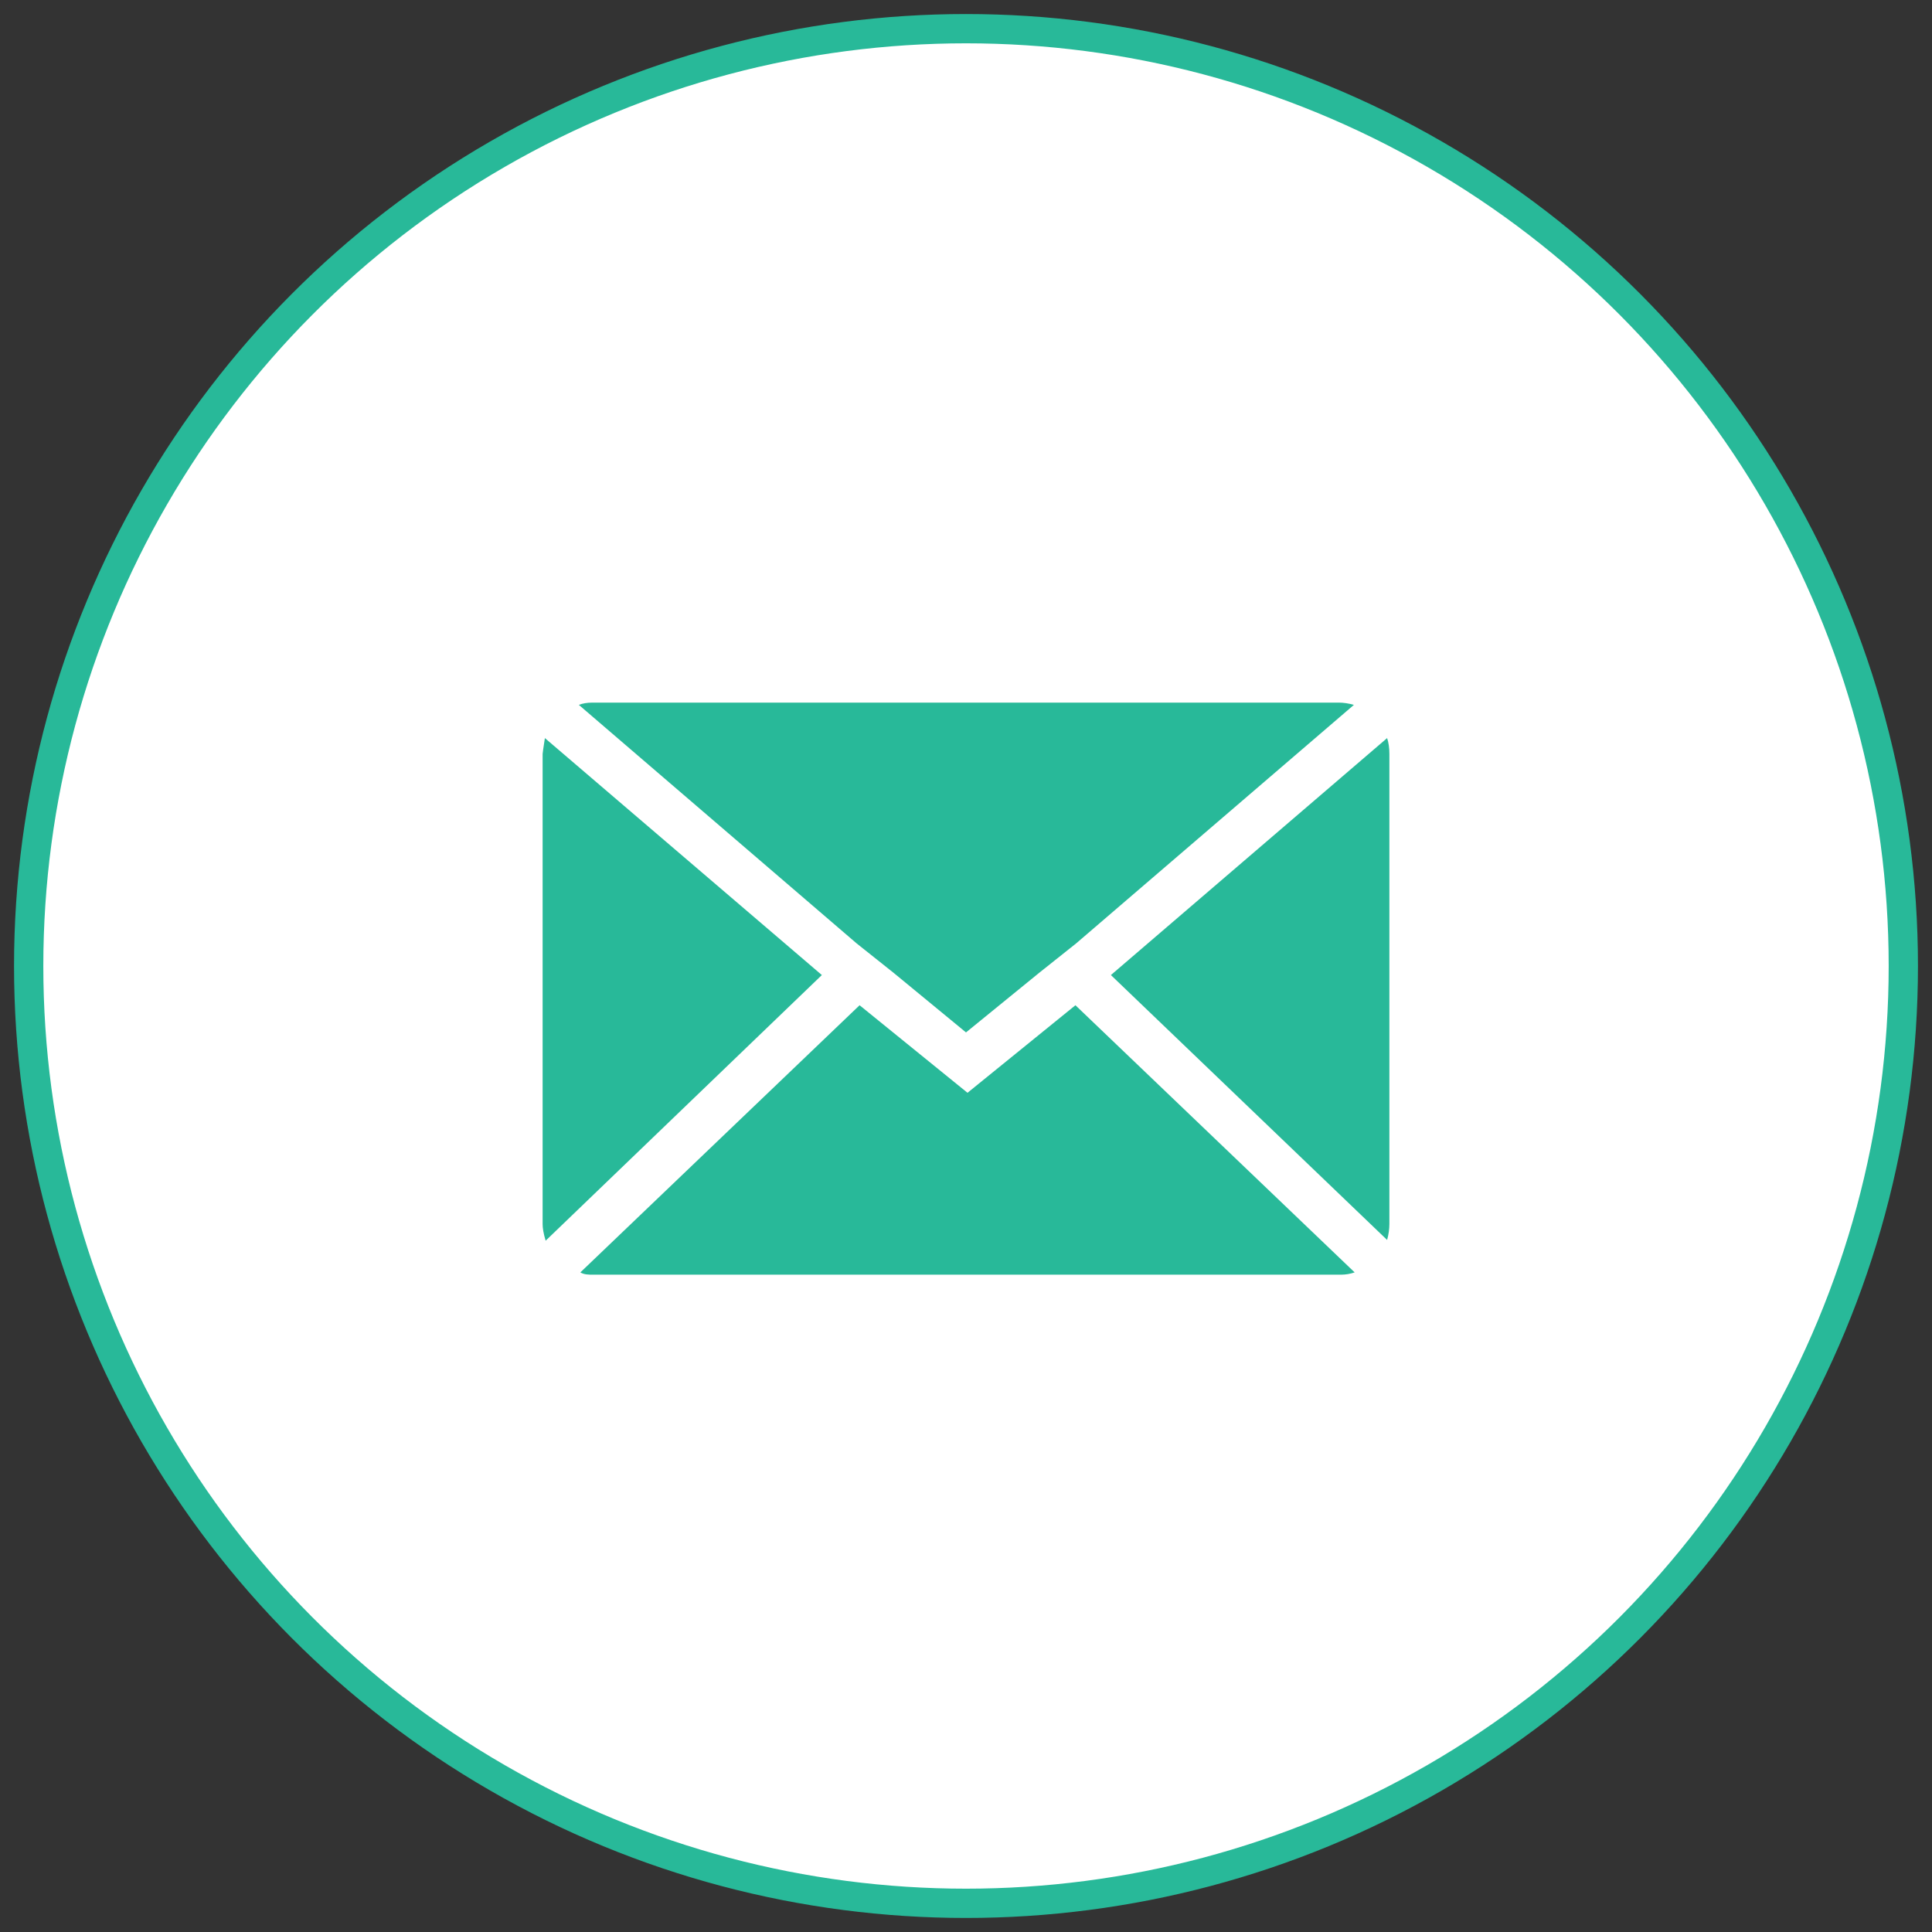 <?xml version="1.0" encoding="utf-8"?>
<!-- Generator: Adobe Illustrator 20.1.0, SVG Export Plug-In . SVG Version: 6.00 Build 0)  -->
<svg version="1.1" id="Layer_1" xmlns="http://www.w3.org/2000/svg" xmlns:xlink="http://www.w3.org/1999/xlink" x="0px" y="0px"
	 width="256px" height="256px" viewBox="0 0 256 256" style="enable-background:new 0 0 256 256;" xml:space="preserve">
<rect x="0" y="0" width="256" height="256" fill="#333333" stroke="none"/>
<style type="text/css">
	.st0{fill:#FFFFFF;stroke:#28B999;stroke-width:3.88;stroke-miterlimit:10;}
	.st1{fill:#28B999;}
</style>
<g>
	<circle class="st0" cx="128" cy="128" r="124.2"/>
	<path class="st1" d="M71.9,162.2V99.9c0-0.1,0.1-0.8,0.3-2.1l36.7,31.4l-36.6,35.2C72,163.4,71.9,162.7,71.9,162.2L71.9,162.2z
		 M76.7,93.4c0.5-0.2,1.1-0.3,1.8-0.3h98.9c0.6,0,1.3,0.1,2,0.3L142.6,125l-4.9,3.9l-9.7,7.9l-9.6-7.9l-4.9-3.9L76.7,93.4z
		 M76.9,168.6l37-35.4l14.3,11.6l14.3-11.6l37,35.4c-0.6,0.2-1.2,0.3-1.8,0.3H78.6C78,168.9,77.4,168.9,76.9,168.6z M147.2,129.2
		l36.6-31.4c0.2,0.6,0.3,1.3,0.3,2.1v62.3c0,0.6-0.1,1.4-0.3,2.1L147.2,129.2z"/>
</g>
</svg>
